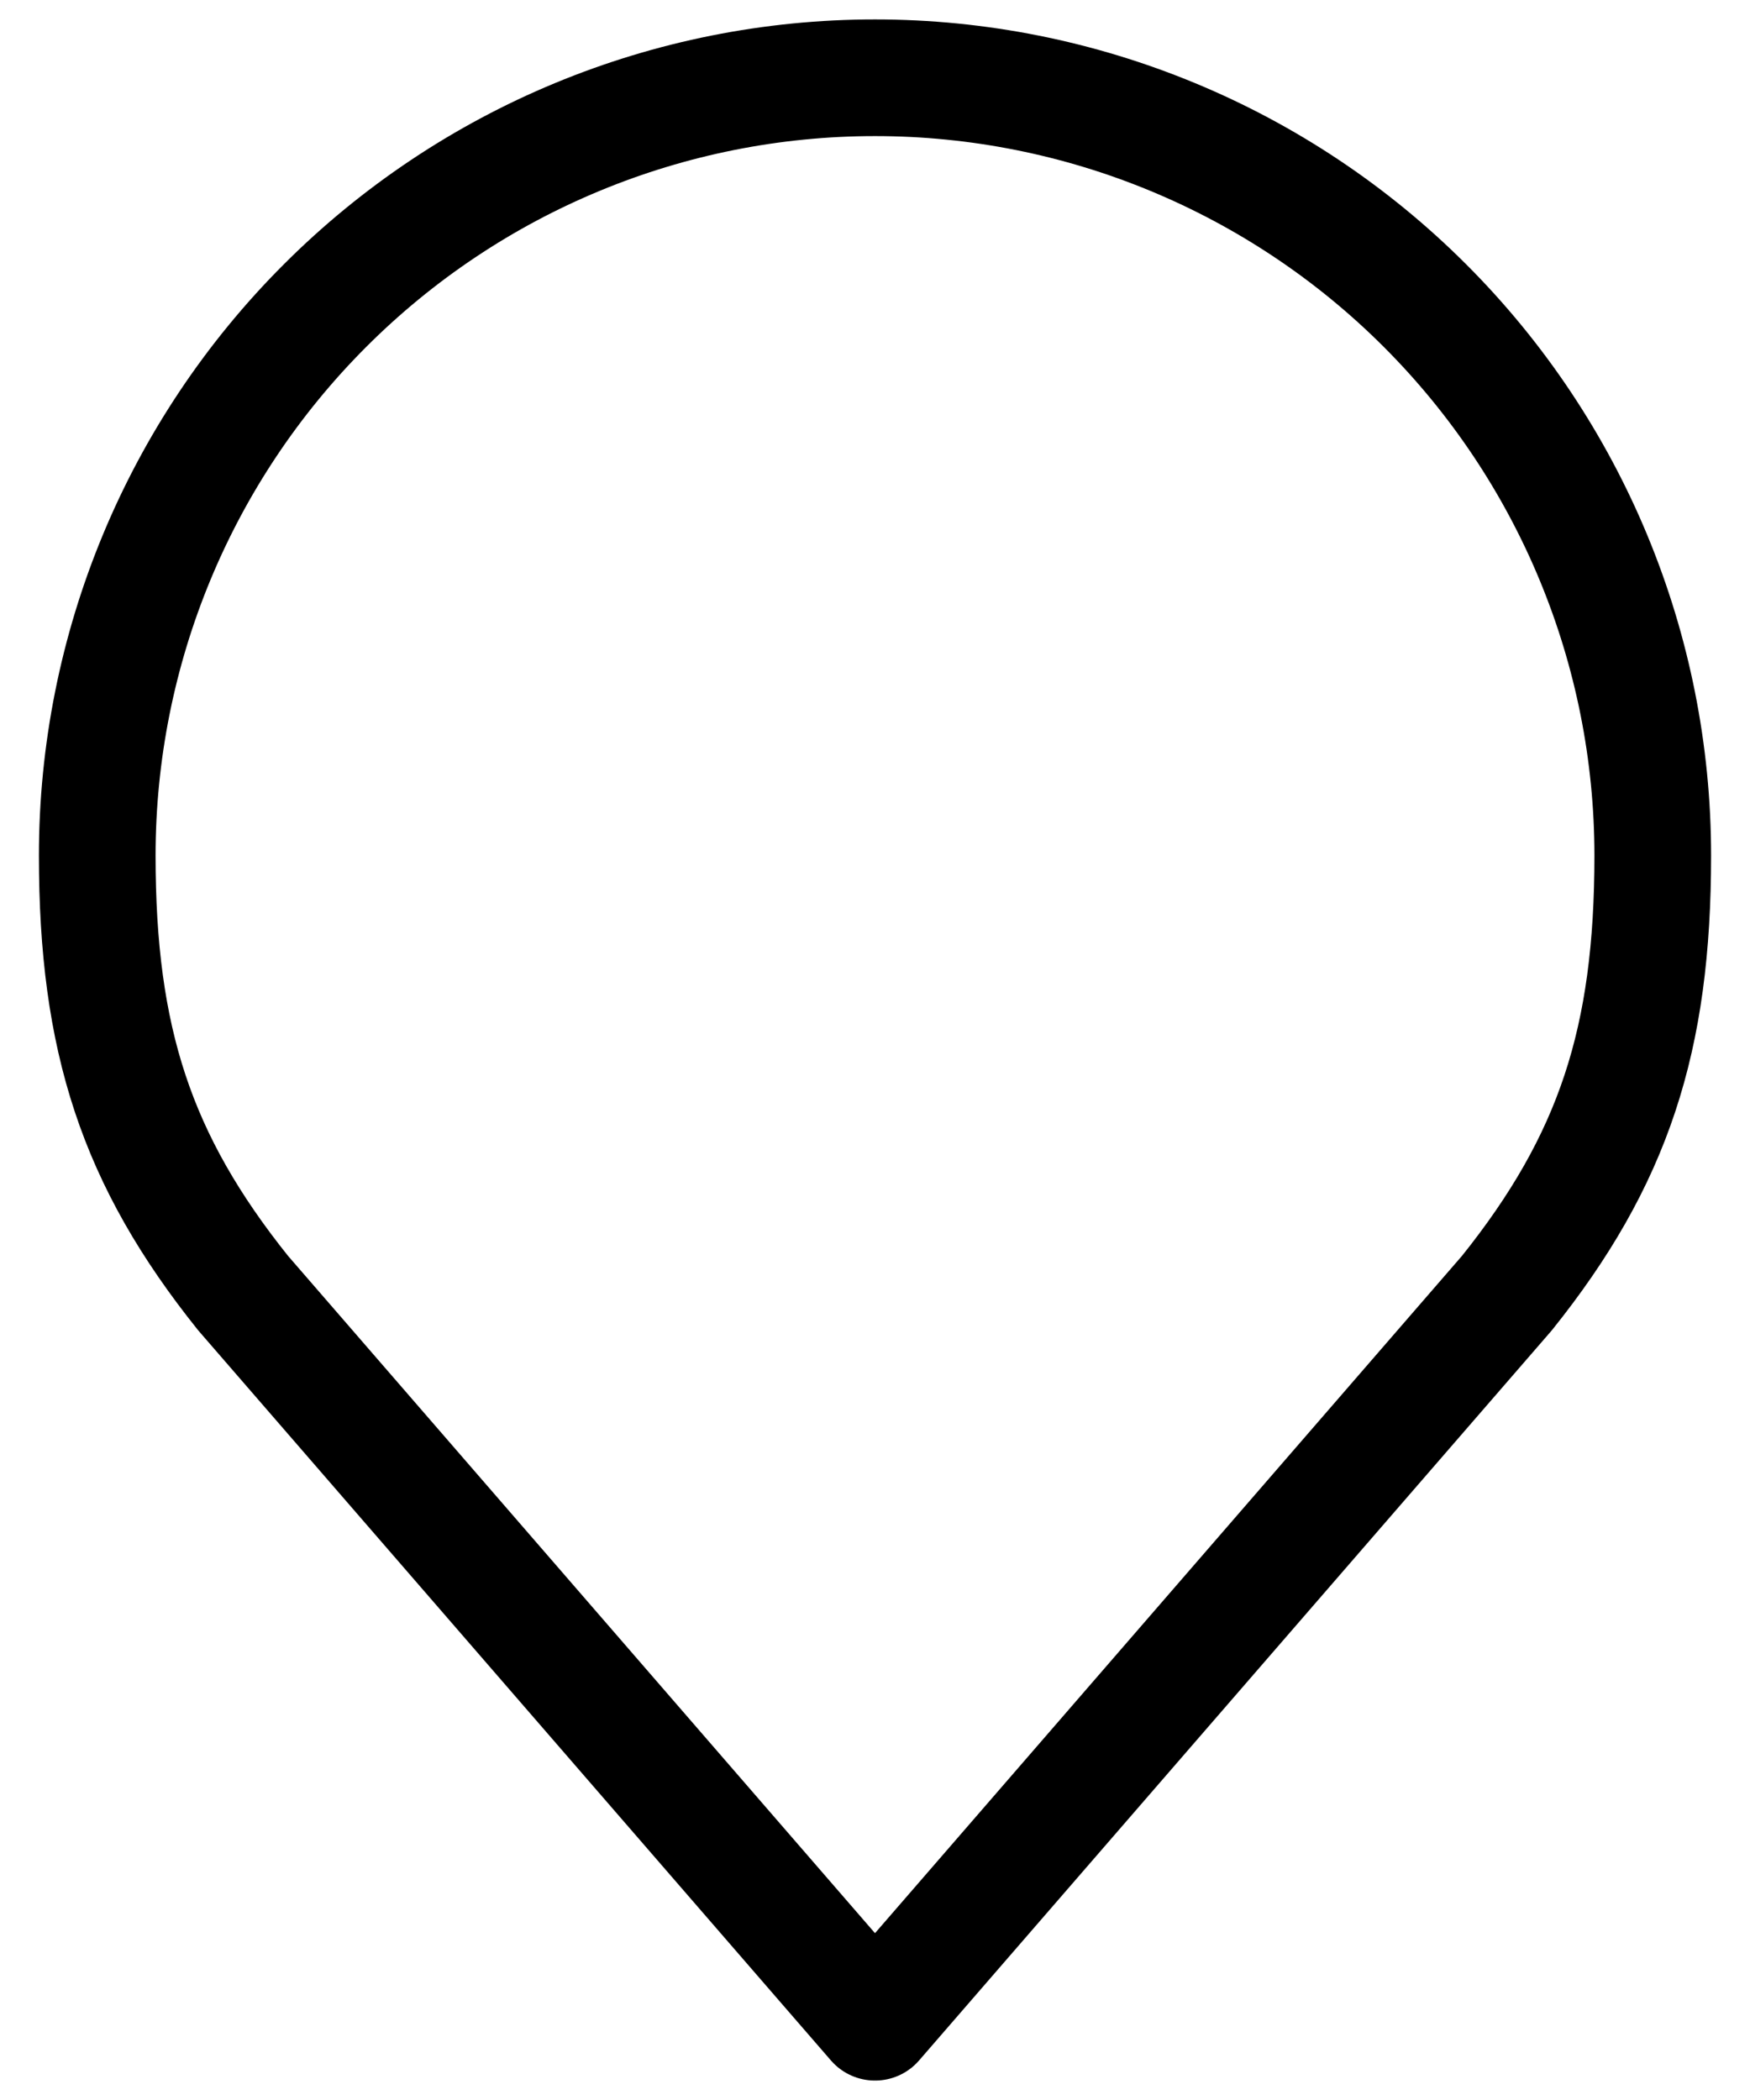 <svg width="30" height="36" viewBox="0 0 30 36" fill="none" xmlns="http://www.w3.org/2000/svg">
<path d="M15 1.333C11.464 1.333 8.072 2.738 5.572 5.239C3.071 7.739 1.667 11.13 1.667 14.667C1.667 17.82 2.337 19.883 4.167 22.167L15 34.667L25.833 22.167C27.663 19.883 28.333 17.82 28.333 14.667C28.333 11.13 26.929 7.739 24.428 5.239C21.928 2.738 18.536 1.333 15 1.333V1.333Z" stroke="black" stroke-width="2" stroke-linecap="round" stroke-linejoin="round"/>
</svg>
